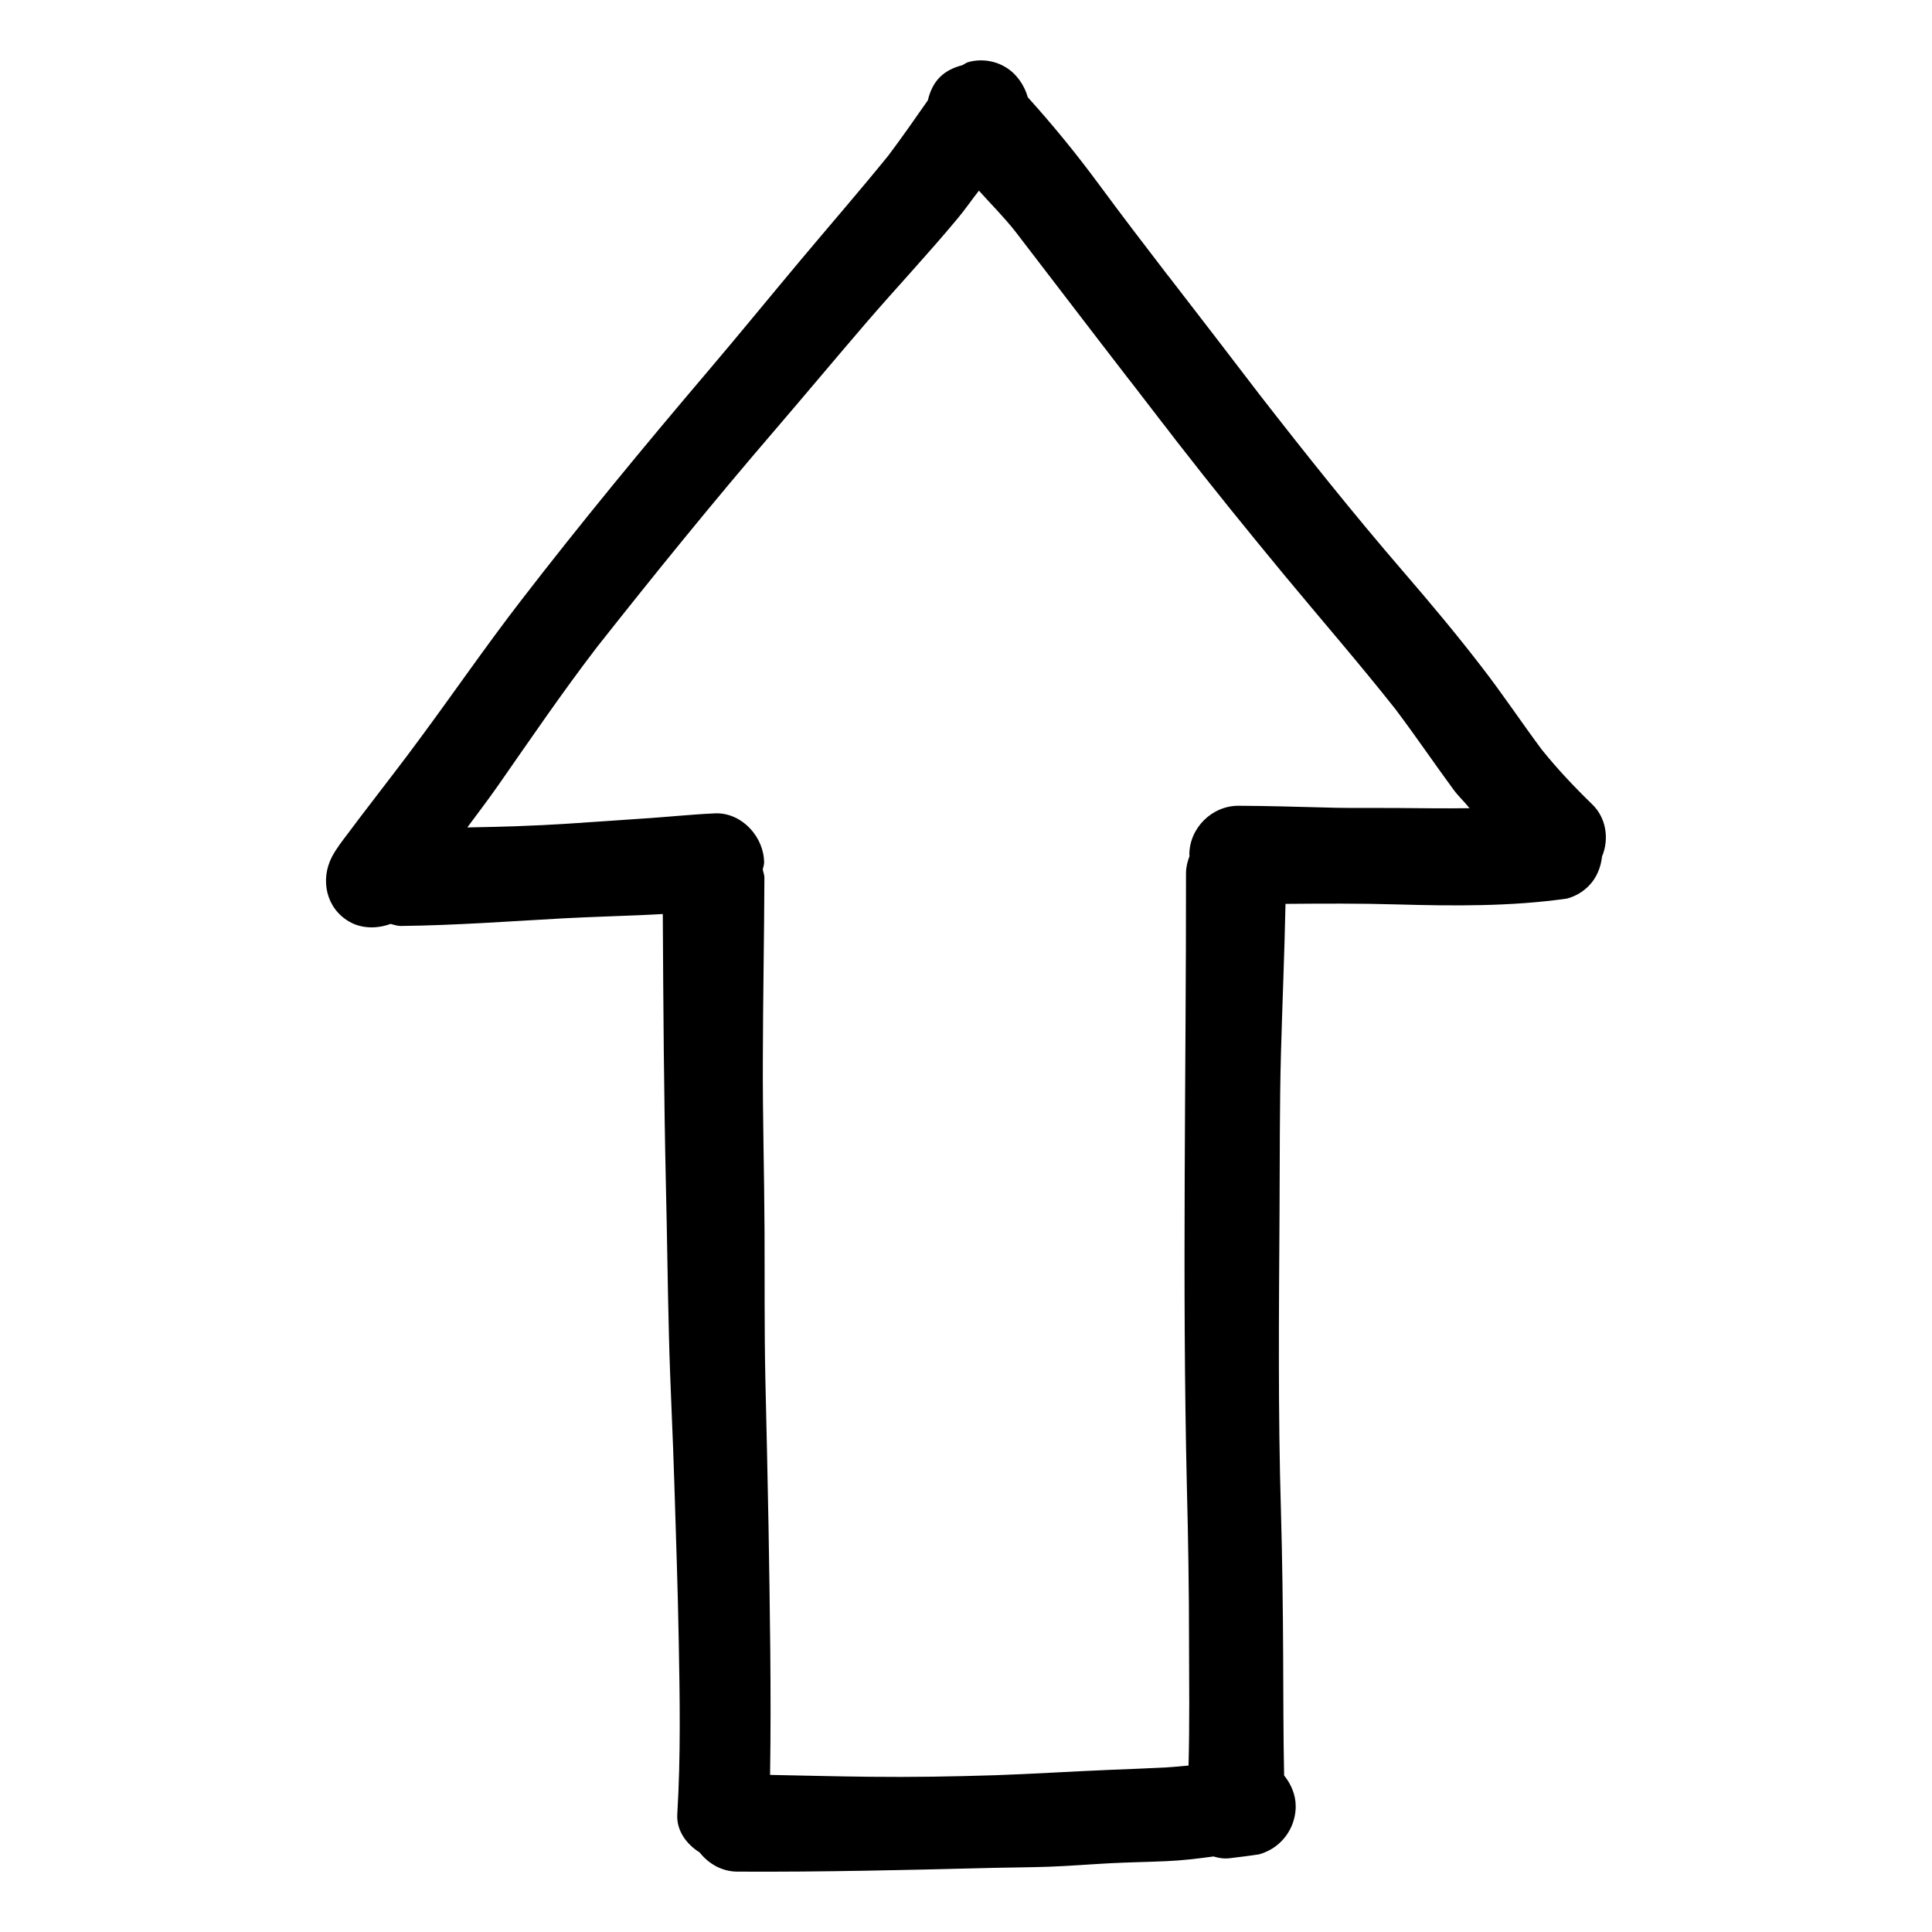 <svg version="1.1" id="down-icon" xmlns="http://www.w3.org/2000/svg" xmlns:xlink="http://www.w3.org/1999/xlink" 
	 width="800px" height="800px" viewBox="0 0 32 32" xml:space="preserve">
<path class="sketchy_een" d="M26.37,13.32c-0.296-0.287-0.577-0.585-0.835-0.906c-0.333-0.447-0.641-0.911-0.983-1.353
	c-0.423-0.551-0.869-1.083-1.323-1.609c-0.816-0.947-1.595-1.923-2.36-2.907c-0.513-0.671-1.027-1.34-1.543-2.007
	c0.016,0.021,0.031,0.041,0.046,0.062c-0.395-0.514-0.79-1.03-1.174-1.551c-0.369-0.5-0.759-0.978-1.174-1.437
	c-0.058-0.207-0.193-0.396-0.371-0.501C16.531,1.037,16.389,1,16.248,1c-0.071,0-0.142,0.009-0.211,0.029
	c-0.038,0.011-0.064,0.035-0.099,0.051c-0.136,0.036-0.266,0.093-0.37,0.197c-0.109,0.108-0.166,0.244-0.2,0.385
	c-0.215,0.307-0.428,0.614-0.653,0.913c-0.479,0.591-0.977,1.163-1.466,1.747c-0.51,0.609-1.012,1.224-1.526,1.829
	c-1.061,1.248-2.105,2.513-3.105,3.811c-0.577,0.748-1.111,1.526-1.672,2.283c-0.256,0.349-0.522,0.69-0.784,1.034
	c-0.135,0.175-0.268,0.349-0.399,0.526c-0.095,0.125-0.19,0.246-0.264,0.385c-0.198,0.379-0.099,0.851,0.282,1.073
	c0.203,0.12,0.463,0.123,0.687,0.04c0.056,0.012,0.108,0.034,0.167,0.034c0.905-0.01,1.803-0.077,2.706-0.127
	c0.419-0.022,0.839-0.034,1.26-0.052c0.125-0.006,0.251-0.013,0.377-0.019c0.008,1.506,0.018,3.012,0.052,4.517
	c0.02,0.825,0.028,1.651,0.05,2.476c0.02,0.811,0.065,1.623,0.089,2.434c0.026,0.869,0.058,1.74,0.073,2.611
	c0.018,0.954,0.034,1.916-0.024,2.869c-0.017,0.269,0.148,0.498,0.369,0.635c0.149,0.188,0.368,0.317,0.622,0.319
	c1.426,0.008,2.853-0.028,4.279-0.063c0.294-0.006,0.587-0.008,0.881-0.018c0.339-0.012,0.678-0.04,1.018-0.058
	c0.307-0.016,0.617-0.02,0.924-0.034c0.265-0.011,0.526-0.042,0.788-0.078c0.088,0.027,0.179,0.041,0.277,0.028
	c0.159-0.018,0.319-0.04,0.478-0.063c0.139-0.04,0.262-0.109,0.365-0.212c0.155-0.155,0.242-0.367,0.242-0.585
	c0-0.188-0.075-0.364-0.192-0.51c-0.014-0.667-0.012-1.335-0.016-2.001c-0.004-0.788-0.014-1.575-0.036-2.363
	c-0.05-1.653-0.034-3.303-0.024-4.956c0.006-0.883,0-1.768,0.024-2.65c0.023-0.823,0.058-1.644,0.075-2.466
	c0.615-0.005,1.229-0.009,1.845,0.009c0.938,0.026,1.887,0.036,2.819-0.097c0.137-0.038,0.256-0.107,0.357-0.208
	c0.131-0.131,0.202-0.307,0.222-0.49C26.656,13.896,26.605,13.546,26.37,13.32z M22.764,13.382c-0.28,0-0.563,0.002-0.843-0.008
	c-0.47-0.012-0.938-0.026-1.409-0.028c-0.442,0-0.813,0.371-0.813,0.813c0,0.006,0.004,0.012,0.004,0.018
	c-0.034,0.09-0.059,0.184-0.059,0.284c0.002,3.382-0.065,6.767,0.014,10.149c0.022,0.861,0.036,1.722,0.036,2.583
	c0.002,0.683,0.01,1.368-0.008,2.05c-0.124,0.011-0.247,0.024-0.372,0.031c-0.307,0.016-0.617,0.028-0.924,0.04
	c-0.633,0.026-1.266,0.067-1.898,0.089c-0.696,0.022-1.389,0.034-2.083,0.026c-0.551-0.006-1.102-0.02-1.654-0.031
	c0.021-1.378-0.004-2.755-0.026-4.132c-0.014-0.805-0.034-1.611-0.052-2.418c-0.018-0.823-0.01-1.648-0.014-2.474
	c-0.004-0.936-0.032-1.871-0.028-2.807c0.002-1.01,0.022-2.021,0.026-3.031c0-0.047-0.02-0.089-0.027-0.134
	c0.005-0.038,0.022-0.072,0.022-0.111c0-0.422-0.356-0.82-0.786-0.82c-0.01,0-0.021,0-0.031,0.001
	c-0.403,0.018-0.803,0.062-1.206,0.087c-0.407,0.026-0.813,0.058-1.218,0.083c-0.559,0.037-1.117,0.053-1.675,0.063
	c0.172-0.231,0.346-0.461,0.511-0.696c0.537-0.77,1.064-1.544,1.637-2.291c0.955-1.21,1.925-2.406,2.93-3.575
	c0.516-0.601,1.024-1.21,1.539-1.809c0.498-0.577,1.022-1.135,1.508-1.72c0.123-0.147,0.231-0.306,0.349-0.456
	c0.199,0.222,0.411,0.433,0.597,0.669c-0.042-0.054-0.083-0.107-0.123-0.161c0.682,0.887,1.361,1.779,2.047,2.666
	c-0.011-0.015-0.023-0.03-0.034-0.046c0.196,0.255,0.392,0.509,0.588,0.764c-0.012-0.015-0.023-0.03-0.034-0.046
	c0.076,0.099,0.152,0.197,0.228,0.297c0.582,0.75,1.18,1.487,1.785,2.219c0.613,0.74,1.247,1.47,1.844,2.225
	c0.331,0.439,0.639,0.893,0.965,1.337c0.08,0.108,0.18,0.199,0.263,0.304c-0.4,0.006-0.799,0-1.199-0.003
	C23.016,13.382,22.889,13.382,22.764,13.382z M19.363,7.147c0.04,0.051,0.079,0.102,0.119,0.154
	c0.001,0.002,0.003,0.003,0.004,0.005C19.445,7.252,19.403,7.198,19.363,7.147z"/>
</svg>